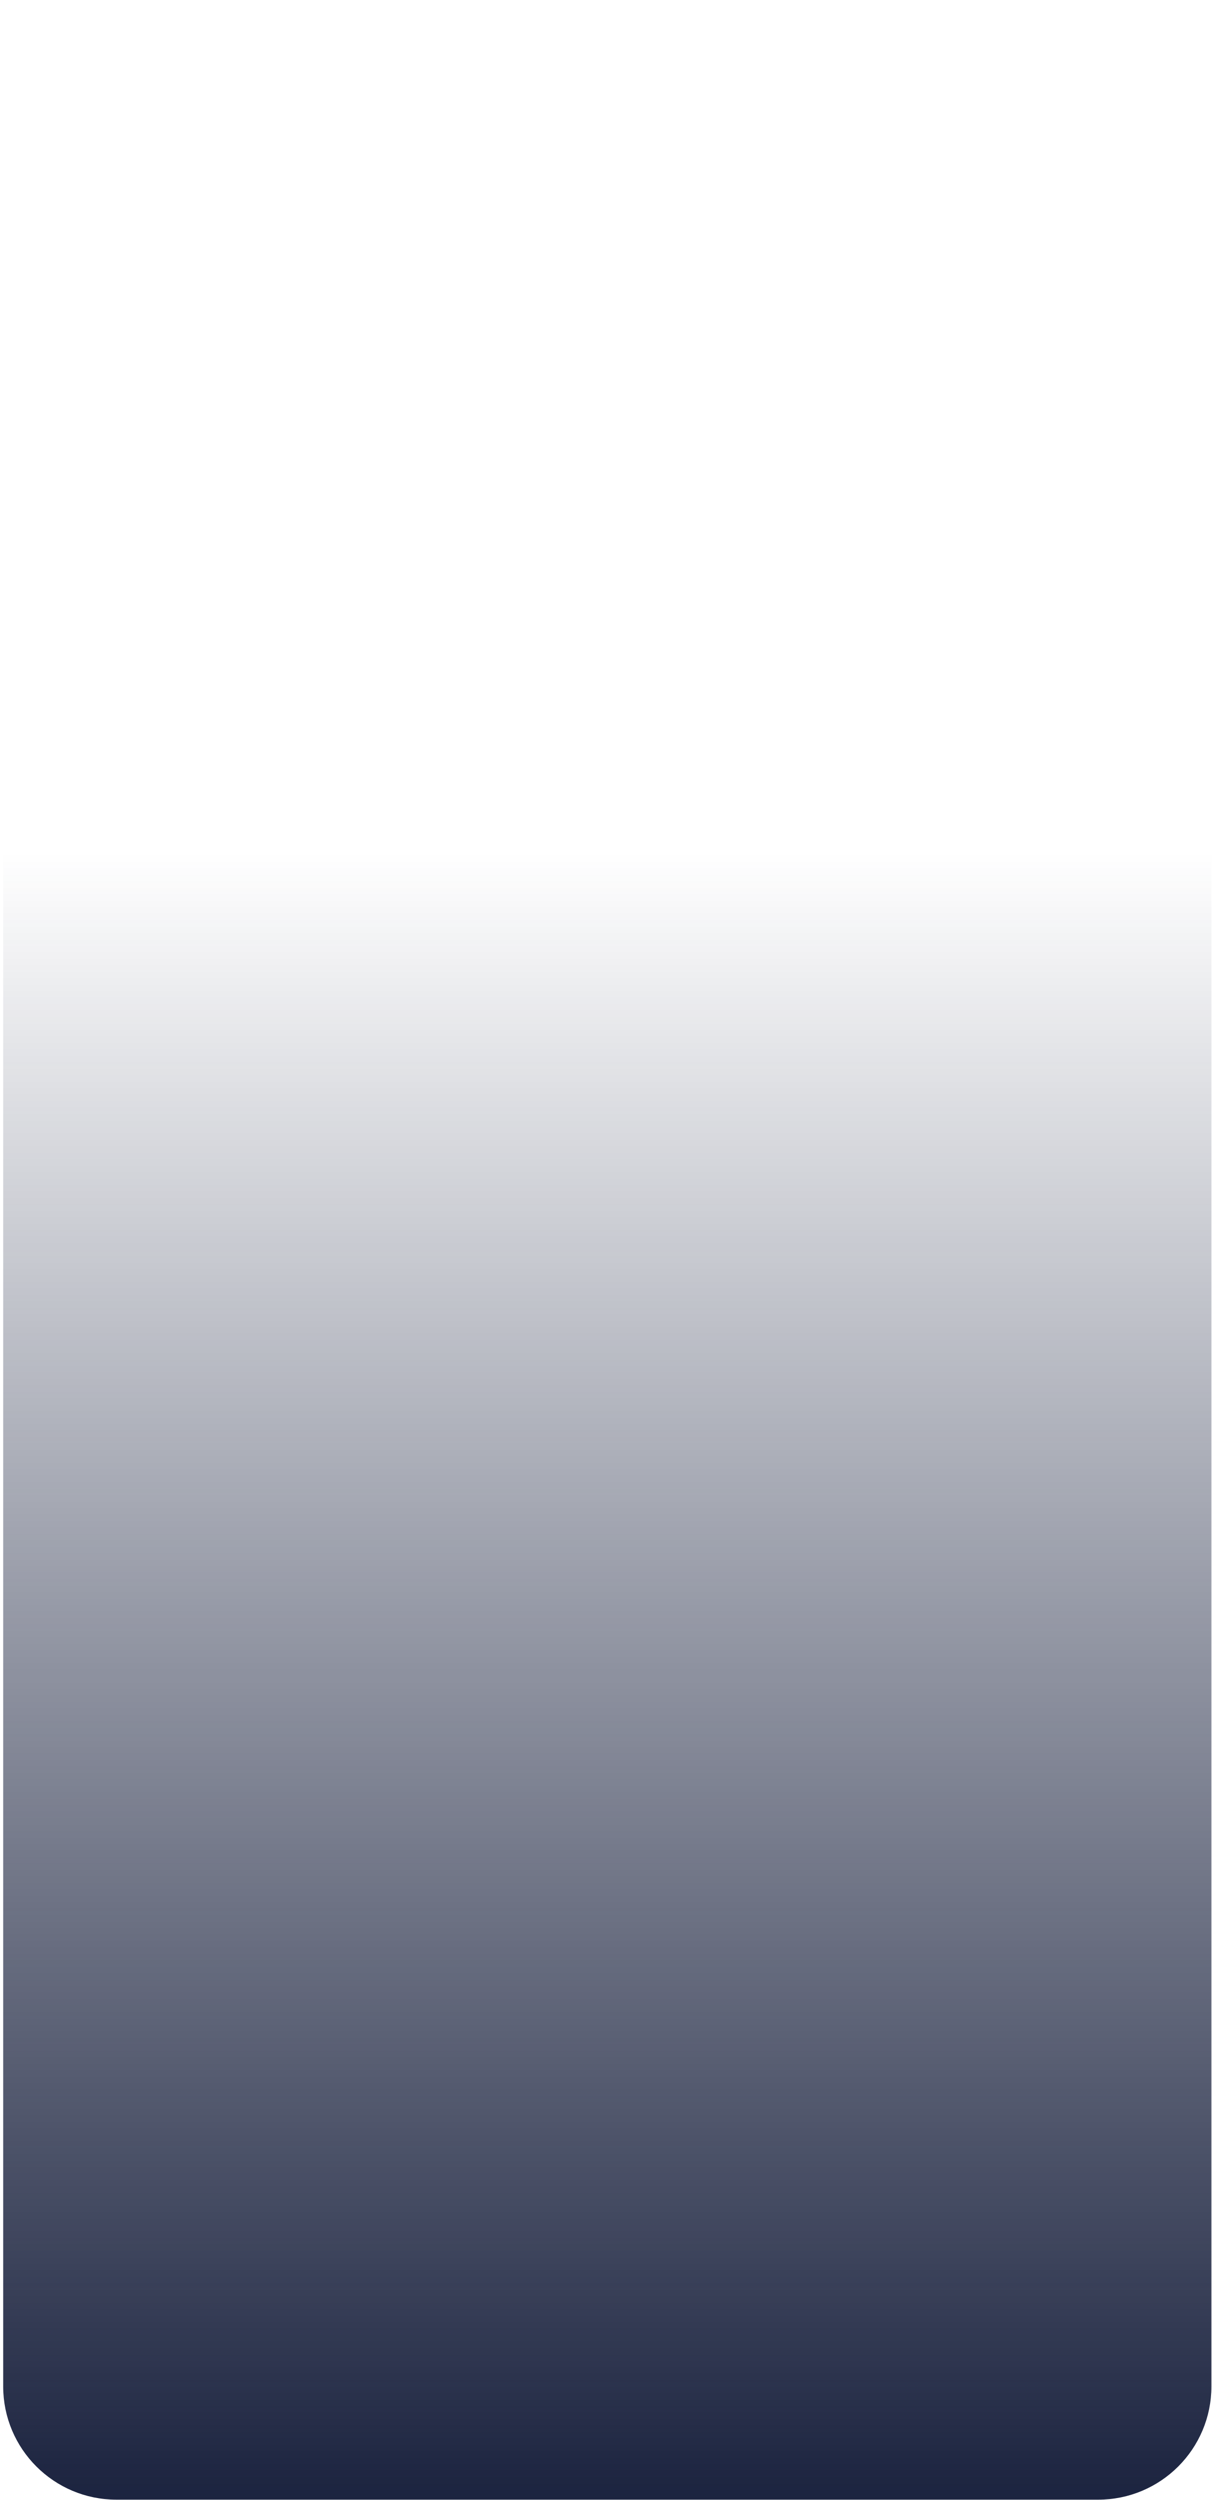 <svg width="321" height="662" viewBox="0 0 321 662" fill="none" xmlns="http://www.w3.org/2000/svg">
<path d="M0.844 30.943C0.844 14.375 14.275 0.943 30.844 0.943H290.844C307.412 0.943 320.844 14.375 320.844 30.943V631.943C320.844 648.512 307.412 661.943 290.844 661.943H30.844C14.275 661.943 0.844 648.512 0.844 631.943V30.943Z" fill="url(#paint0_linear_123_3643)"/>
<defs>
<linearGradient id="paint0_linear_123_3643" x1="160.844" y1="0.943" x2="160.844" y2="661.943" gradientUnits="userSpaceOnUse">
<stop offset="0.34" stop-color="#1B233F" stop-opacity="0"/>
<stop offset="1" stop-color="#1B233F"/>
</linearGradient>
</defs>
</svg>

